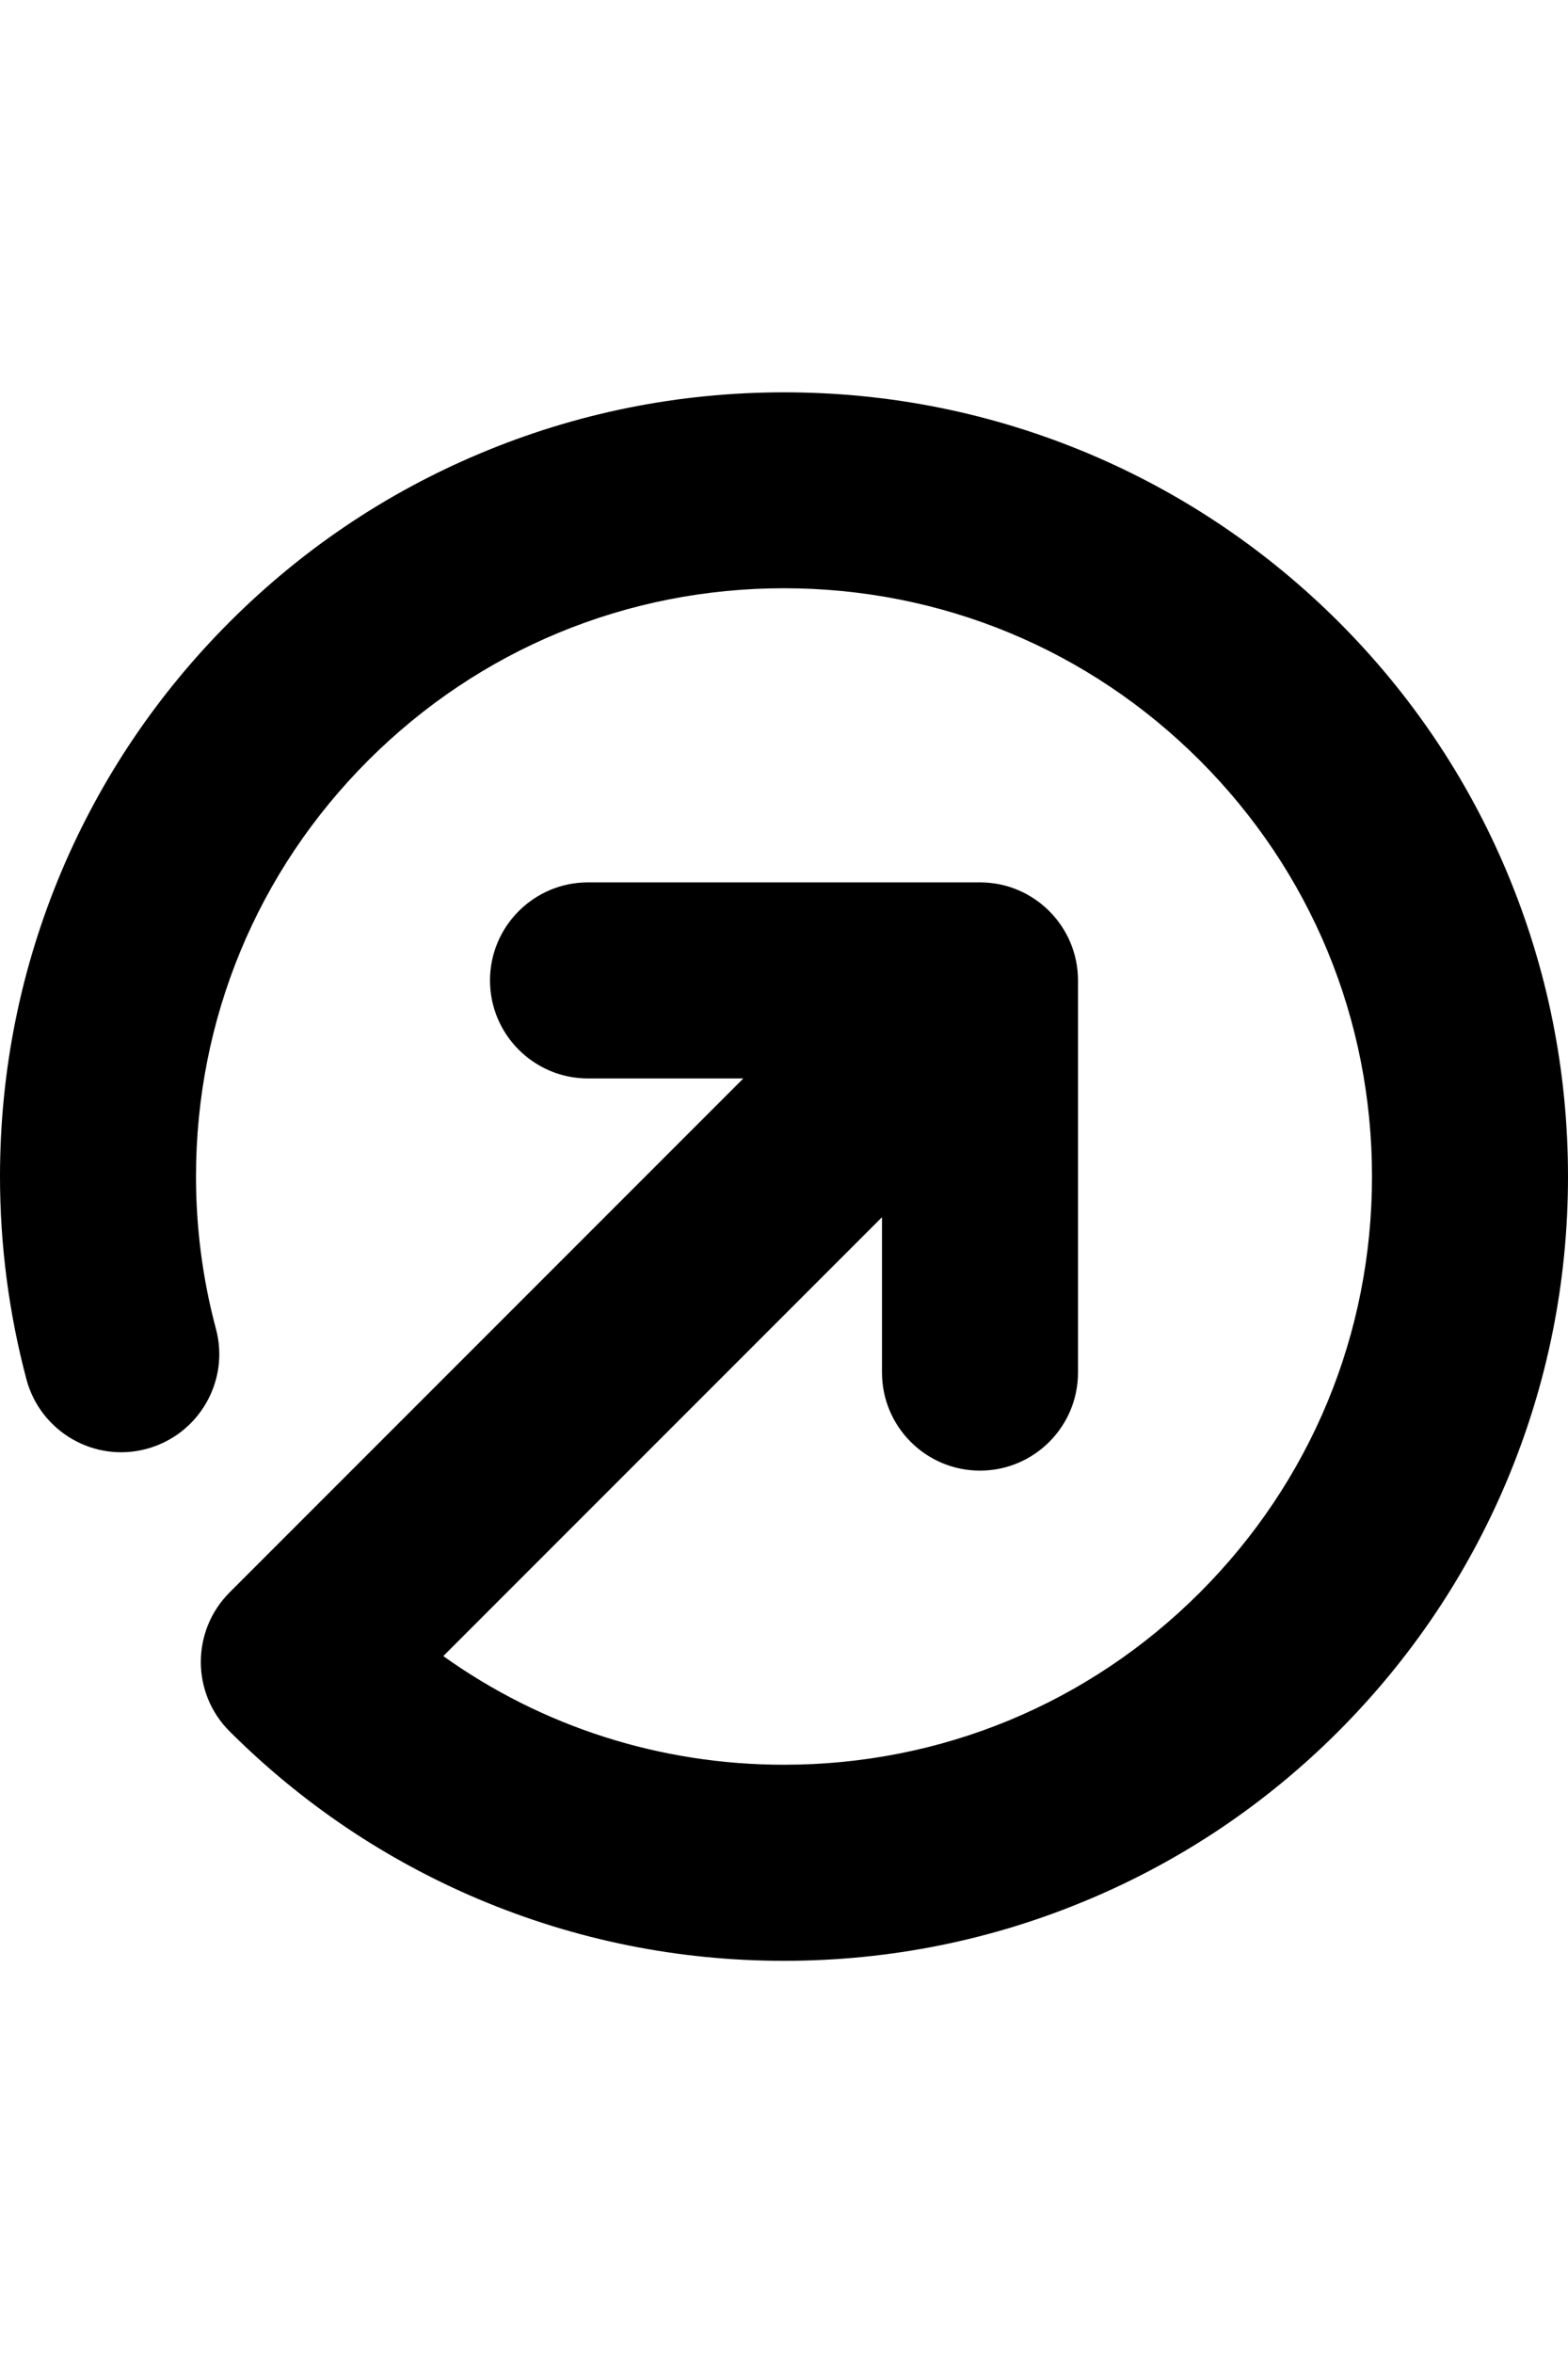 <?xml version="1.0" encoding="utf-8"?>
<!-- Generator: Adobe Illustrator 21.0.1, SVG Export Plug-In . SVG Version: 6.00 Build 0)  -->
<svg version="1.1" id="icon-" xmlns="http://www.w3.org/2000/svg" xmlns:xlink="http://www.w3.org/1999/xlink" x="0px" y="0px"
	 viewBox="0 0 960 1440" enable-background="new 0 0 960 1440" xml:space="preserve">
<path id="circle-arrow_1_" d="M960,720c0,64.8-12.7,127.6-37.7,186.9c-24.2,57.2-58.8,108.5-102.8,152.6
	c-44.1,44.1-95.4,78.7-152.6,102.8c-59.2,25-122.1,37.7-186.9,37.7s-127.6-12.7-186.9-37.7c-57.2-24.2-108.5-58.8-152.6-102.8
	c-23.4-23.4-23.4-61.4,0-84.9L455.1,660H360c-33.1,0-60-26.9-60-60s26.9-60,60-60h240c33.1,0,60,26.9,60,60v240
	c0,33.1-26.9,60-60,60s-60-26.9-60-60v-95.1l-268.6,268.6c60.5,43.2,132.8,66.5,208.6,66.5c96.2,0,186.6-37.4,254.6-105.4
	S840,816.2,840,720s-37.4-186.6-105.4-254.6C666.6,397.4,576.2,360,480,360s-186.6,37.4-254.6,105.4C157.4,533.4,120,623.8,120,720
	c0,31.6,4.1,63,12.2,93.2c8.6,32-10.5,64.9-42.5,73.5c-32,8.6-64.9-10.5-73.5-42.5C5.5,803.9,0,762.1,0,720
	c0-64.8,12.7-127.6,37.7-186.9C61.9,476,96.5,424.7,140.6,380.6c44.1-44.1,95.4-78.7,152.6-102.8c59.2-25,122.1-37.7,186.9-37.7
	s127.6,12.7,186.9,37.7c57.2,24.2,108.5,58.8,152.6,102.8c44.1,44.1,78.7,95.4,102.8,152.6C947.3,592.4,960,655.2,960,720z"/>
</svg>
